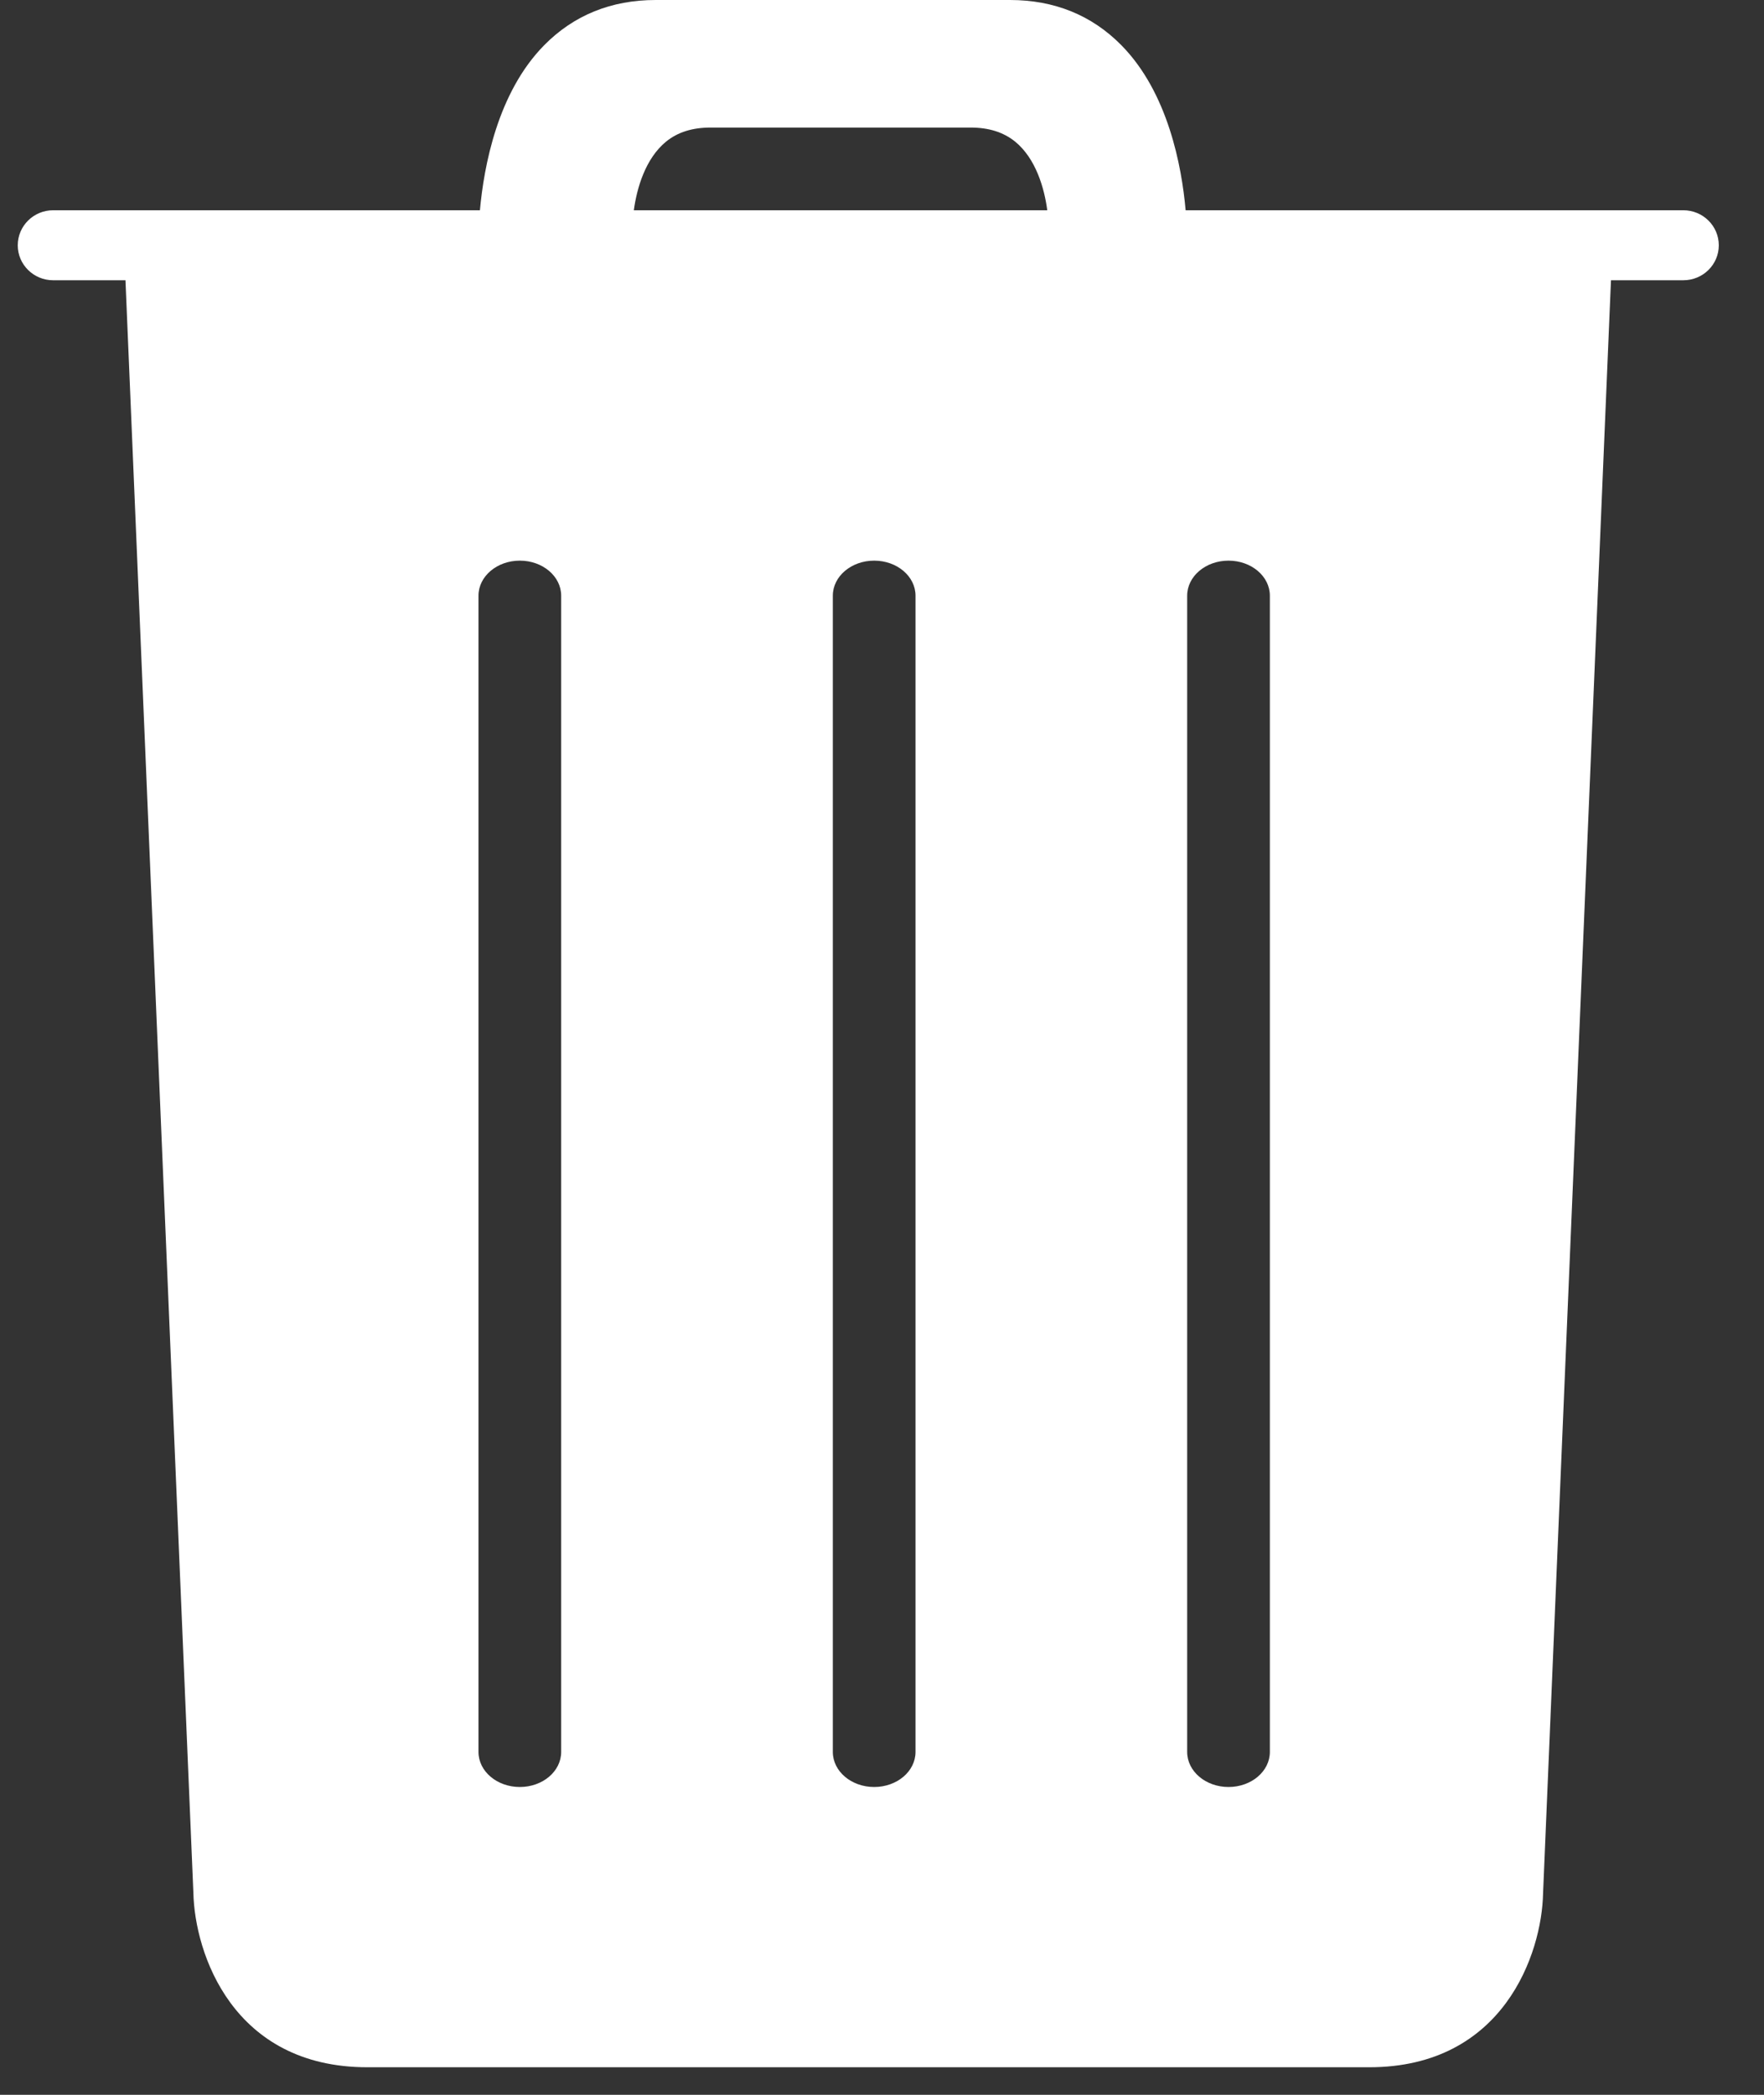 <?xml version="1.0" encoding="utf-8"?>
<svg width="16px" height="19px" viewBox="0 0 16 19" version="1.1" xmlns:xlink="http://www.w3.org/1999/xlink" xmlns="http://www.w3.org/2000/svg">
  <rect x="0" y="0" width="16" height="19" fill="#333333" stroke="none"/>
  <g id="garbage">
    <path d="M15.107 1.907L10.593 1.907C10.558 1.51 10.434 0.84 10.01 0.41C9.742 0.138 9.402 0 9 0L5.786 0C5.383 0 5.043 0.138 4.775 0.41C4.351 0.84 4.228 1.51 4.192 1.907L0.321 1.907C0.144 1.907 0 2.049 0 2.225C0 2.4 0.144 2.542 0.321 2.542L0.977 2.542L1.593 17.168C1.605 17.715 1.949 18.75 3.171 18.75L12.258 18.75C13.479 18.75 13.824 17.715 13.835 17.174L14.451 2.542L15.107 2.542C15.285 2.542 15.429 2.4 15.429 2.225C15.429 2.049 15.285 1.907 15.107 1.907ZM4.929 15.89C4.929 16.066 4.761 16.208 4.554 16.208C4.347 16.208 4.179 16.066 4.179 15.89L4.179 5.403C4.179 5.227 4.347 5.085 4.554 5.085C4.761 5.085 4.929 5.227 4.929 5.403L4.929 15.89ZM8.143 15.89C8.143 16.066 7.975 16.208 7.768 16.208C7.561 16.208 7.393 16.066 7.393 15.89L7.393 5.403C7.393 5.227 7.561 5.085 7.768 5.085C7.975 5.085 8.143 5.227 8.143 5.403L8.143 15.89ZM11.357 15.89C11.357 16.066 11.189 16.208 10.982 16.208C10.775 16.208 10.607 16.066 10.607 15.89L10.607 5.403C10.607 5.227 10.775 5.085 10.982 5.085C11.189 5.085 11.357 5.227 11.357 5.403L11.357 15.89ZM5.881 1.284C5.986 1.199 6.118 1.157 6.284 1.157L8.643 1.157C8.808 1.157 8.94 1.199 9.046 1.284C9.236 1.439 9.312 1.71 9.338 1.907L5.588 1.907C5.615 1.71 5.691 1.439 5.881 1.284Z" transform="translate(0.161 0)" id="Shape" fill="#FFFFFF" stroke="none" />
  </g>
</svg>